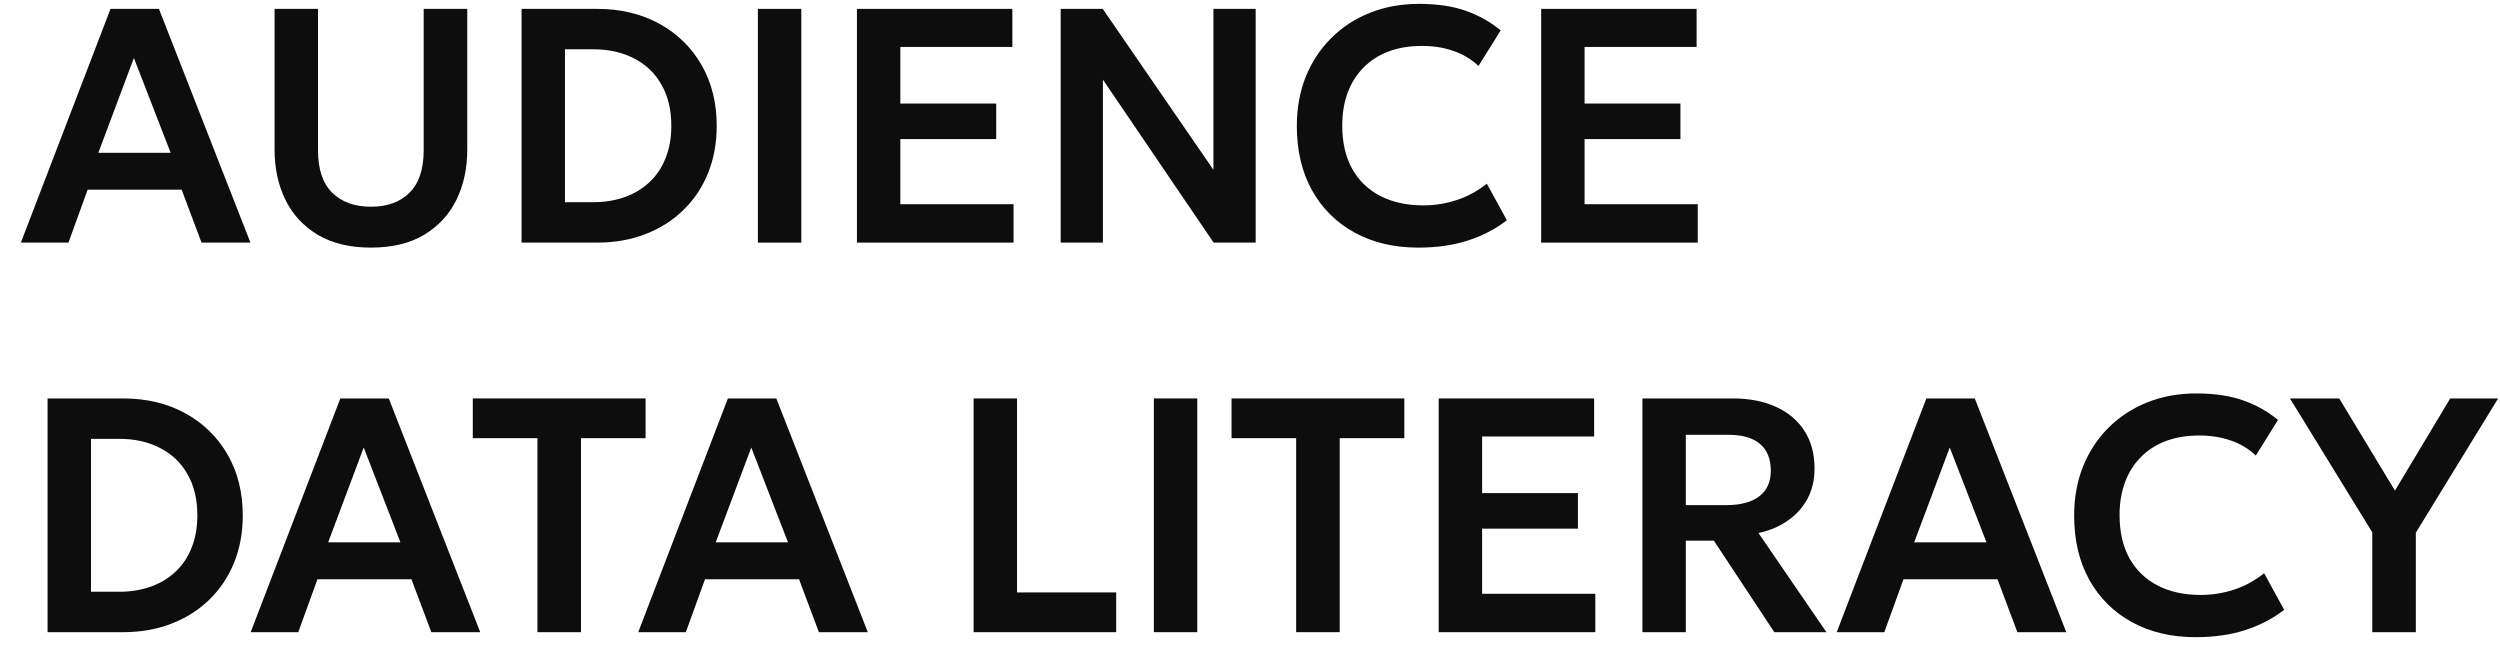 <svg width="115" height="30" viewBox="0 0 115 30" fill="none" xmlns="http://www.w3.org/2000/svg">
<path d="M0.96 11.16L5.084 0.408H7.311L11.52 11.16H9.27L8.356 8.725H4.032L3.149 11.16H0.96ZM4.524 7.028H7.849L6.159 2.666L4.524 7.028Z" fill="#0D0D0D"/>
<path d="M17.062 11.39C16.09 11.39 15.273 11.193 14.613 10.799C13.957 10.405 13.463 9.87 13.13 9.194C12.797 8.513 12.631 7.745 12.631 6.89V0.408H14.628V6.913C14.628 7.783 14.845 8.434 15.281 8.864C15.716 9.294 16.31 9.509 17.062 9.509C17.815 9.509 18.406 9.294 18.837 8.864C19.272 8.434 19.489 7.783 19.489 6.913V0.408H21.494V6.89C21.494 7.745 21.327 8.513 20.995 9.194C20.662 9.87 20.168 10.405 19.512 10.799C18.857 11.193 18.04 11.39 17.062 11.39Z" fill="#0D0D0D"/>
<path d="M23.992 11.16V0.408H27.463C28.543 0.408 29.498 0.636 30.328 1.092C31.157 1.547 31.805 2.18 32.271 2.988C32.736 3.797 32.969 4.732 32.969 5.792C32.969 6.58 32.836 7.305 32.57 7.965C32.304 8.62 31.925 9.186 31.433 9.662C30.947 10.139 30.366 10.507 29.69 10.768C29.019 11.03 28.277 11.16 27.463 11.16H23.992ZM25.988 9.301H27.279C27.816 9.301 28.305 9.222 28.745 9.063C29.186 8.905 29.565 8.674 29.882 8.372C30.205 8.07 30.451 7.701 30.619 7.266C30.794 6.831 30.881 6.34 30.881 5.792C30.881 5.049 30.73 4.417 30.427 3.895C30.131 3.367 29.711 2.965 29.168 2.689C28.63 2.407 28 2.267 27.279 2.267H25.988V9.301Z" fill="#0D0D0D"/>
<path d="M34.863 11.16V0.408H36.86V11.16H34.863Z" fill="#0D0D0D"/>
<path d="M39.419 11.16V0.408H46.569V2.159H41.416V4.763H45.825V6.398H41.416V9.394H46.623V11.16H39.419Z" fill="#0D0D0D"/>
<path d="M48.791 11.16V0.408H50.726L55.818 7.812V0.408H57.761V11.16H55.826L50.734 3.664V11.16H48.791Z" fill="#0D0D0D"/>
<path d="M65.245 11.39C64.129 11.39 63.151 11.16 62.311 10.699C61.472 10.238 60.819 9.591 60.353 8.756C59.887 7.916 59.654 6.931 59.654 5.799C59.654 4.975 59.79 4.222 60.061 3.541C60.337 2.855 60.727 2.261 61.228 1.76C61.735 1.253 62.329 0.864 63.01 0.592C63.696 0.316 64.449 0.178 65.268 0.178C66.113 0.178 66.835 0.285 67.434 0.5C68.033 0.71 68.565 1.01 69.031 1.399L68.01 3.035C67.682 2.722 67.298 2.492 66.858 2.343C66.423 2.19 65.939 2.113 65.406 2.113C64.838 2.113 64.329 2.197 63.878 2.366C63.428 2.535 63.044 2.781 62.726 3.104C62.409 3.421 62.165 3.805 61.996 4.256C61.828 4.706 61.743 5.213 61.743 5.776C61.743 6.549 61.894 7.21 62.196 7.758C62.498 8.3 62.928 8.718 63.486 9.01C64.044 9.301 64.707 9.447 65.475 9.447C65.993 9.447 66.497 9.368 66.988 9.209C67.485 9.051 67.954 8.797 68.394 8.449L69.316 10.131C68.803 10.53 68.21 10.84 67.534 11.06C66.863 11.28 66.1 11.39 65.245 11.39Z" fill="#0D0D0D"/>
<path d="M70.894 11.16V0.408H78.044V2.159H72.89V4.763H77.299V6.398H72.89V9.394H78.097V11.16H70.894Z" fill="#0D0D0D"/>
<path d="M2.189 29.08V18.328H5.66C6.74 18.328 7.695 18.556 8.525 19.012C9.354 19.467 10.002 20.099 10.468 20.909C10.934 21.718 11.167 22.652 11.167 23.712C11.167 24.5 11.034 25.225 10.767 25.885C10.501 26.541 10.122 27.106 9.631 27.582C9.144 28.059 8.563 28.427 7.887 28.688C7.217 28.95 6.474 29.08 5.66 29.08H2.189ZM4.186 27.221H5.476C6.013 27.221 6.502 27.142 6.943 26.983C7.383 26.825 7.762 26.594 8.079 26.292C8.402 25.99 8.648 25.622 8.817 25.186C8.991 24.751 9.078 24.259 9.078 23.712C9.078 22.969 8.927 22.337 8.625 21.815C8.328 21.287 7.908 20.886 7.365 20.609C6.828 20.327 6.198 20.187 5.476 20.187H4.186V27.221Z" fill="#0D0D0D"/>
<path d="M11.531 29.08L15.656 18.328H17.883L22.091 29.08H19.841L18.927 26.645H14.603L13.72 29.08H11.531ZM15.095 24.948H18.42L16.731 20.586L15.095 24.948Z" fill="#0D0D0D"/>
<path d="M24.721 29.08V20.156H21.748V18.328H29.697V20.156H26.725V29.08H24.721Z" fill="#0D0D0D"/>
<path d="M29.359 29.08L33.483 18.328H35.711L39.919 29.08H37.669L36.755 26.645H32.431L31.548 29.08H29.359ZM32.923 24.948H36.248L34.559 20.586L32.923 24.948Z" fill="#0D0D0D"/>
<path d="M44.786 29.08V18.328H46.783V27.252H51.344V29.08H44.786Z" fill="#0D0D0D"/>
<path d="M53.077 29.08V18.328H55.074V29.08H53.077Z" fill="#0D0D0D"/>
<path d="M59.623 29.08V20.156H56.651V18.328H64.599V20.156H61.627V29.08H59.623Z" fill="#0D0D0D"/>
<path d="M66.18 29.08V18.328H73.33V20.079H68.177V22.683H72.585V24.318H68.177V27.314H73.384V29.08H66.18Z" fill="#0D0D0D"/>
<path d="M75.551 29.08V18.328H79.714C80.477 18.328 81.14 18.459 81.703 18.72C82.266 18.976 82.701 19.344 83.009 19.826C83.316 20.307 83.469 20.88 83.469 21.546C83.469 22.078 83.359 22.547 83.139 22.951C82.919 23.356 82.614 23.691 82.225 23.957C81.841 24.224 81.396 24.411 80.889 24.518L84.015 29.08H81.619L78.838 24.871H77.548V29.08H75.551ZM77.548 23.235H79.422C80.062 23.235 80.561 23.102 80.92 22.836C81.278 22.565 81.457 22.171 81.457 21.654C81.457 21.116 81.293 20.706 80.966 20.425C80.638 20.143 80.157 20.002 79.522 20.002H77.548V23.235Z" fill="#0D0D0D"/>
<path d="M84.489 29.08L88.613 18.328H90.84L95.049 29.08H92.799L91.885 26.645H87.561L86.678 29.08H84.489ZM88.052 24.948H91.378L89.688 20.586L88.052 24.948Z" fill="#0D0D0D"/>
<path d="M101.002 29.31C99.886 29.31 98.908 29.08 98.068 28.619C97.229 28.158 96.576 27.511 96.11 26.676C95.644 25.837 95.411 24.851 95.411 23.719C95.411 22.895 95.547 22.142 95.818 21.462C96.094 20.775 96.484 20.181 96.985 19.68C97.492 19.173 98.086 18.784 98.767 18.512C99.453 18.236 100.206 18.098 101.025 18.098C101.87 18.098 102.592 18.205 103.191 18.42C103.79 18.63 104.322 18.93 104.788 19.319L103.767 20.955C103.439 20.642 103.055 20.412 102.615 20.263C102.18 20.11 101.696 20.033 101.163 20.033C100.595 20.033 100.086 20.117 99.635 20.286C99.184 20.455 98.8 20.701 98.483 21.024C98.166 21.341 97.922 21.725 97.753 22.176C97.585 22.626 97.5 23.133 97.5 23.696C97.5 24.47 97.651 25.13 97.953 25.678C98.255 26.221 98.685 26.638 99.243 26.93C99.801 27.221 100.464 27.367 101.232 27.367C101.75 27.367 102.254 27.288 102.745 27.129C103.242 26.971 103.711 26.717 104.151 26.369L105.072 28.051C104.56 28.45 103.967 28.76 103.291 28.98C102.62 29.2 101.857 29.31 101.002 29.31Z" fill="#0D0D0D"/>
<path d="M109.124 29.08V24.487L105.337 18.328H107.603L110.168 22.567L112.71 18.328H114.914L111.128 24.503V29.08H109.124Z" fill="#0D0D0D"/>
</svg>
